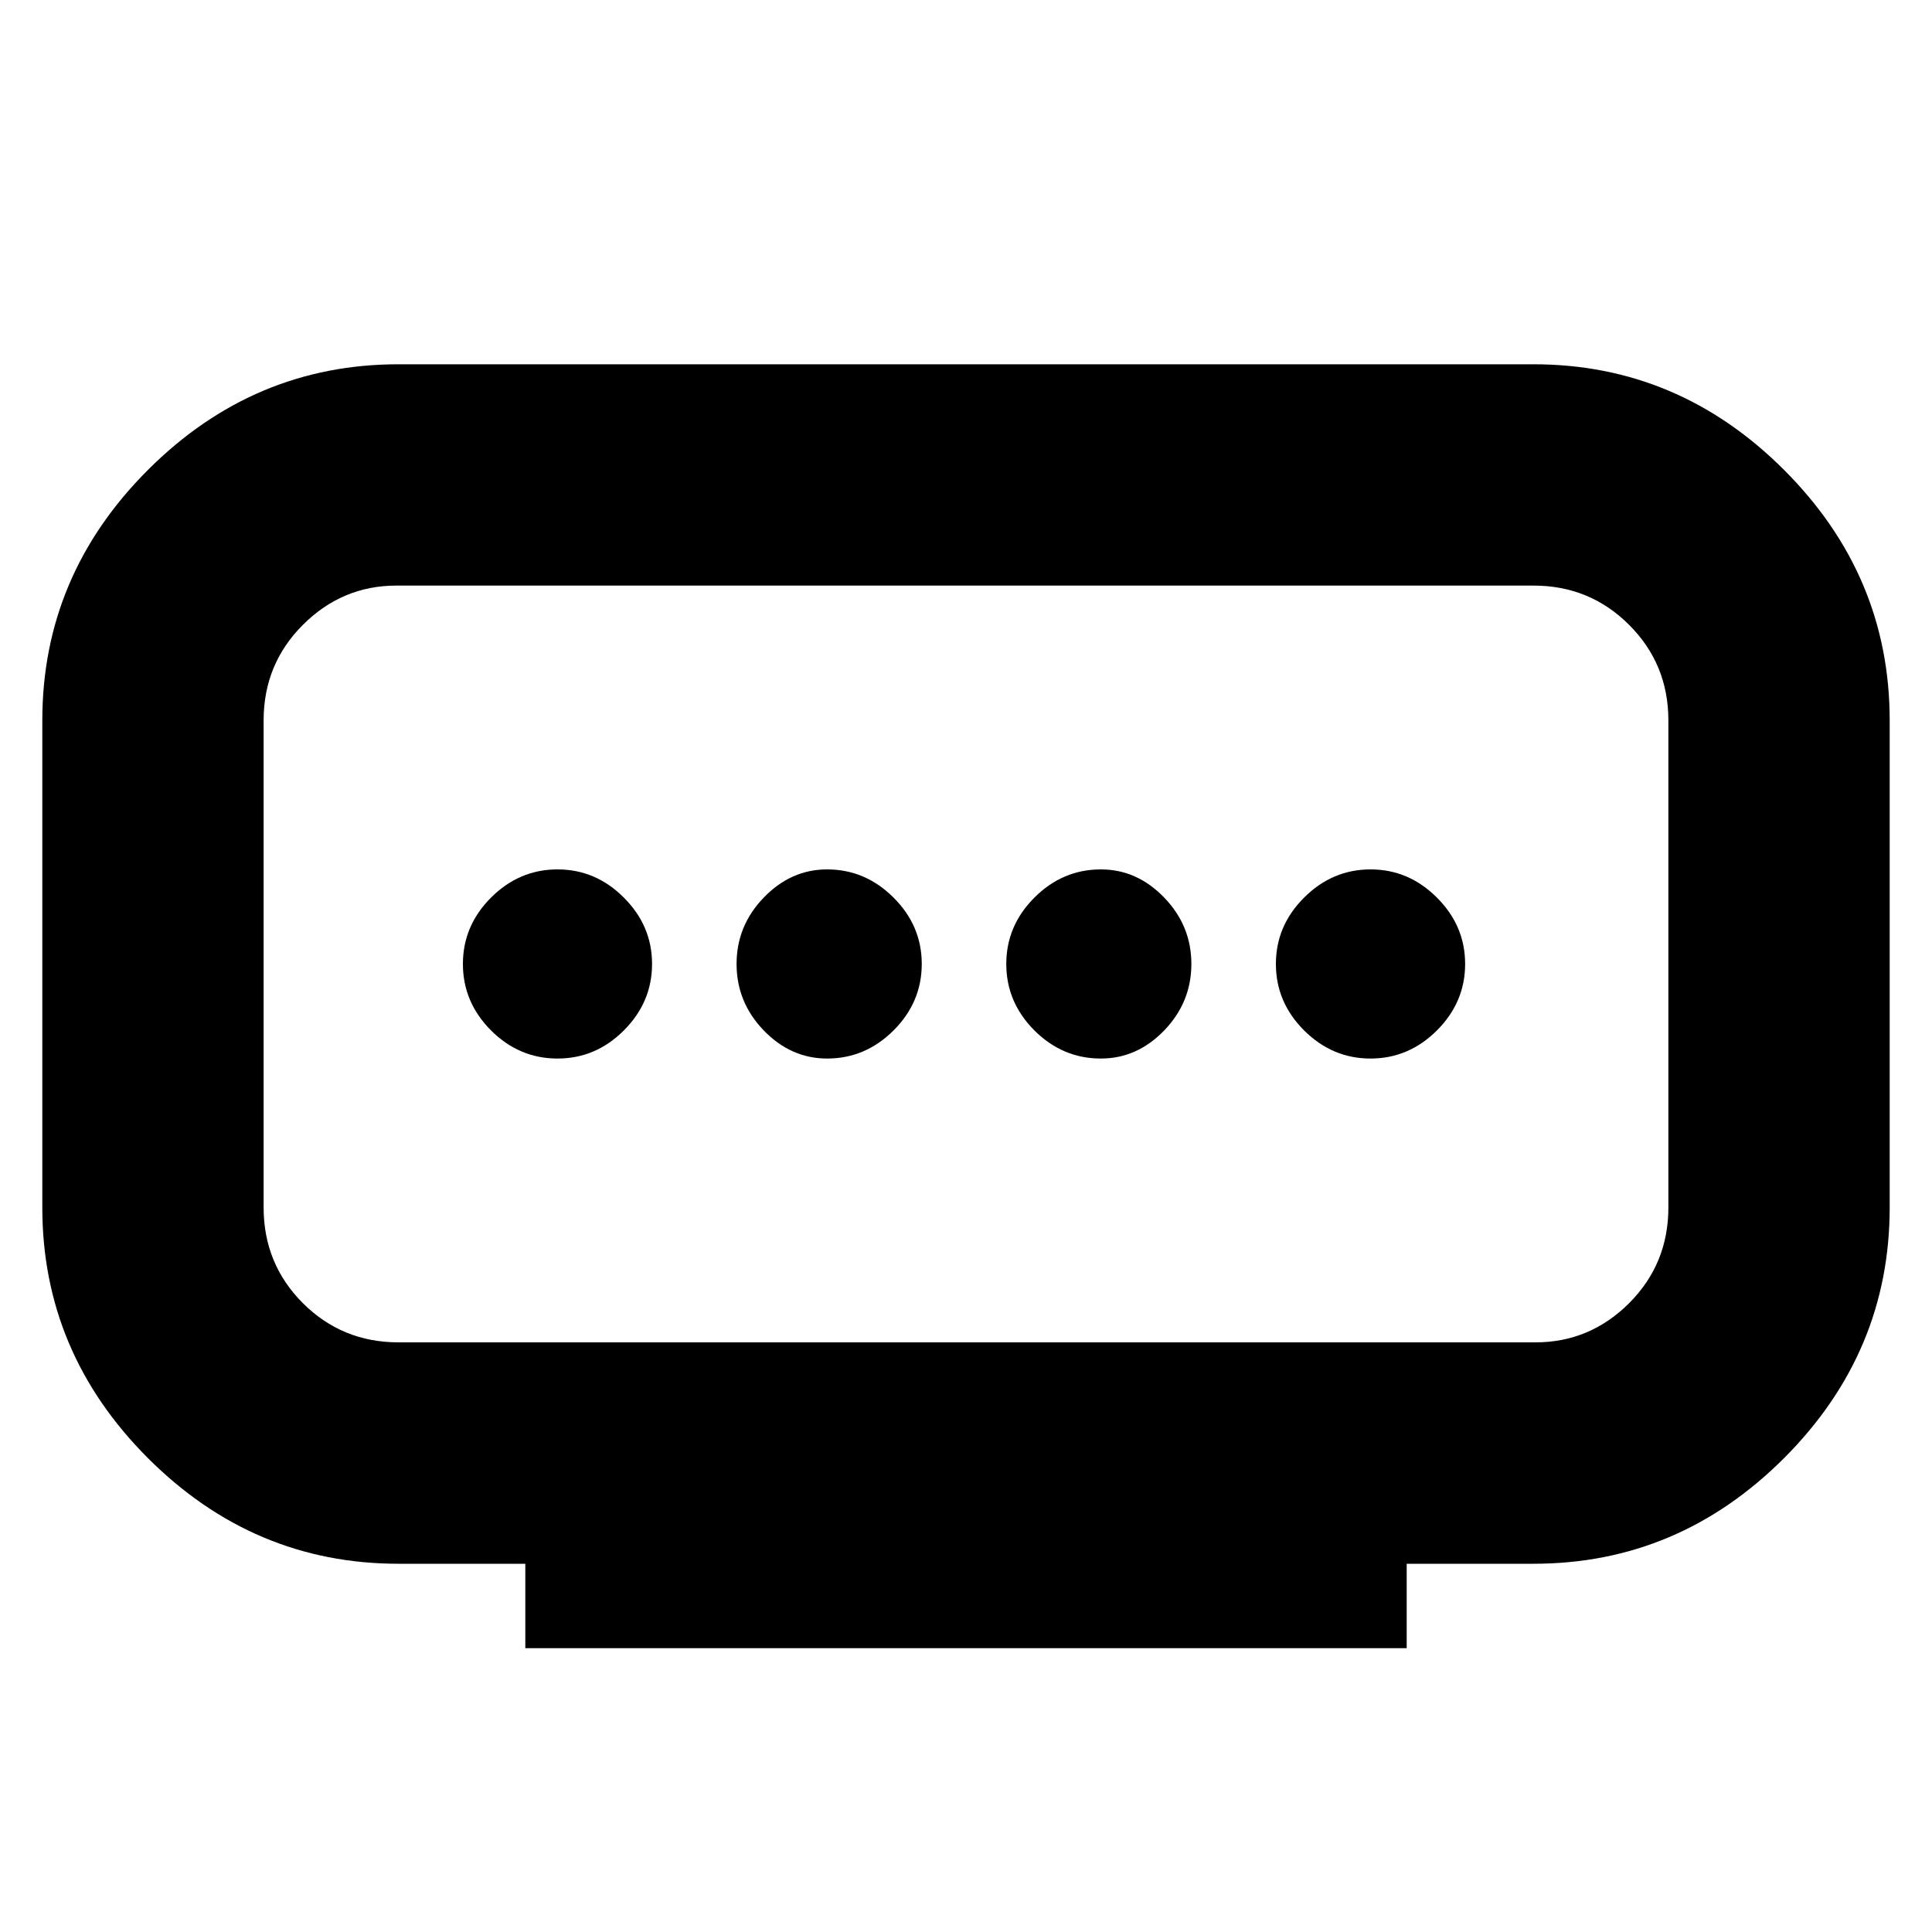 <svg xmlns="http://www.w3.org/2000/svg" height="20" width="20"><path d="M4.125 13.896h11.771q.562 0 .969-.406.406-.407.406-.99V7.458q0-.583-.406-.989-.407-.407-.99-.407H4.104q-.562 0-.969.407-.406.406-.406.989V12.5q0 .583.406.99.407.406.99.406Zm1.313 3.166v-.874H4.125q-1.5 0-2.594-1.094Q.438 14 .438 12.5V7.458q0-1.5 1.093-2.593 1.094-1.094 2.594-1.094h11.75q1.5 0 2.594 1.094 1.093 1.093 1.093 2.593V12.5q0 1.5-1.093 2.594-1.094 1.094-2.594 1.094h-1.313v.874Zm3.124-6.104q.396 0 .688-.291.292-.292.292-.688 0-.396-.292-.687Q8.958 9 8.562 9q-.374 0-.656.292-.281.291-.281.687 0 .396.281.688.282.291.656.291Zm-2.791 0q.396 0 .687-.291.292-.292.292-.688 0-.396-.292-.687Q6.167 9 5.771 9q-.396 0-.688.292-.291.291-.291.687 0 .396.291.688.292.291.688.291Zm5.625 0q.375 0 .656-.291.281-.292.281-.688 0-.396-.281-.687Q11.771 9 11.396 9q-.396 0-.688.292-.291.291-.291.687 0 .396.291.688.292.291.688.291Zm2.792 0q.395 0 .687-.291.292-.292.292-.688 0-.396-.292-.687Q14.583 9 14.188 9q-.396 0-.688.292-.292.291-.292.687 0 .396.292.688.292.291.688.291ZM10 9.979Z"/></svg>